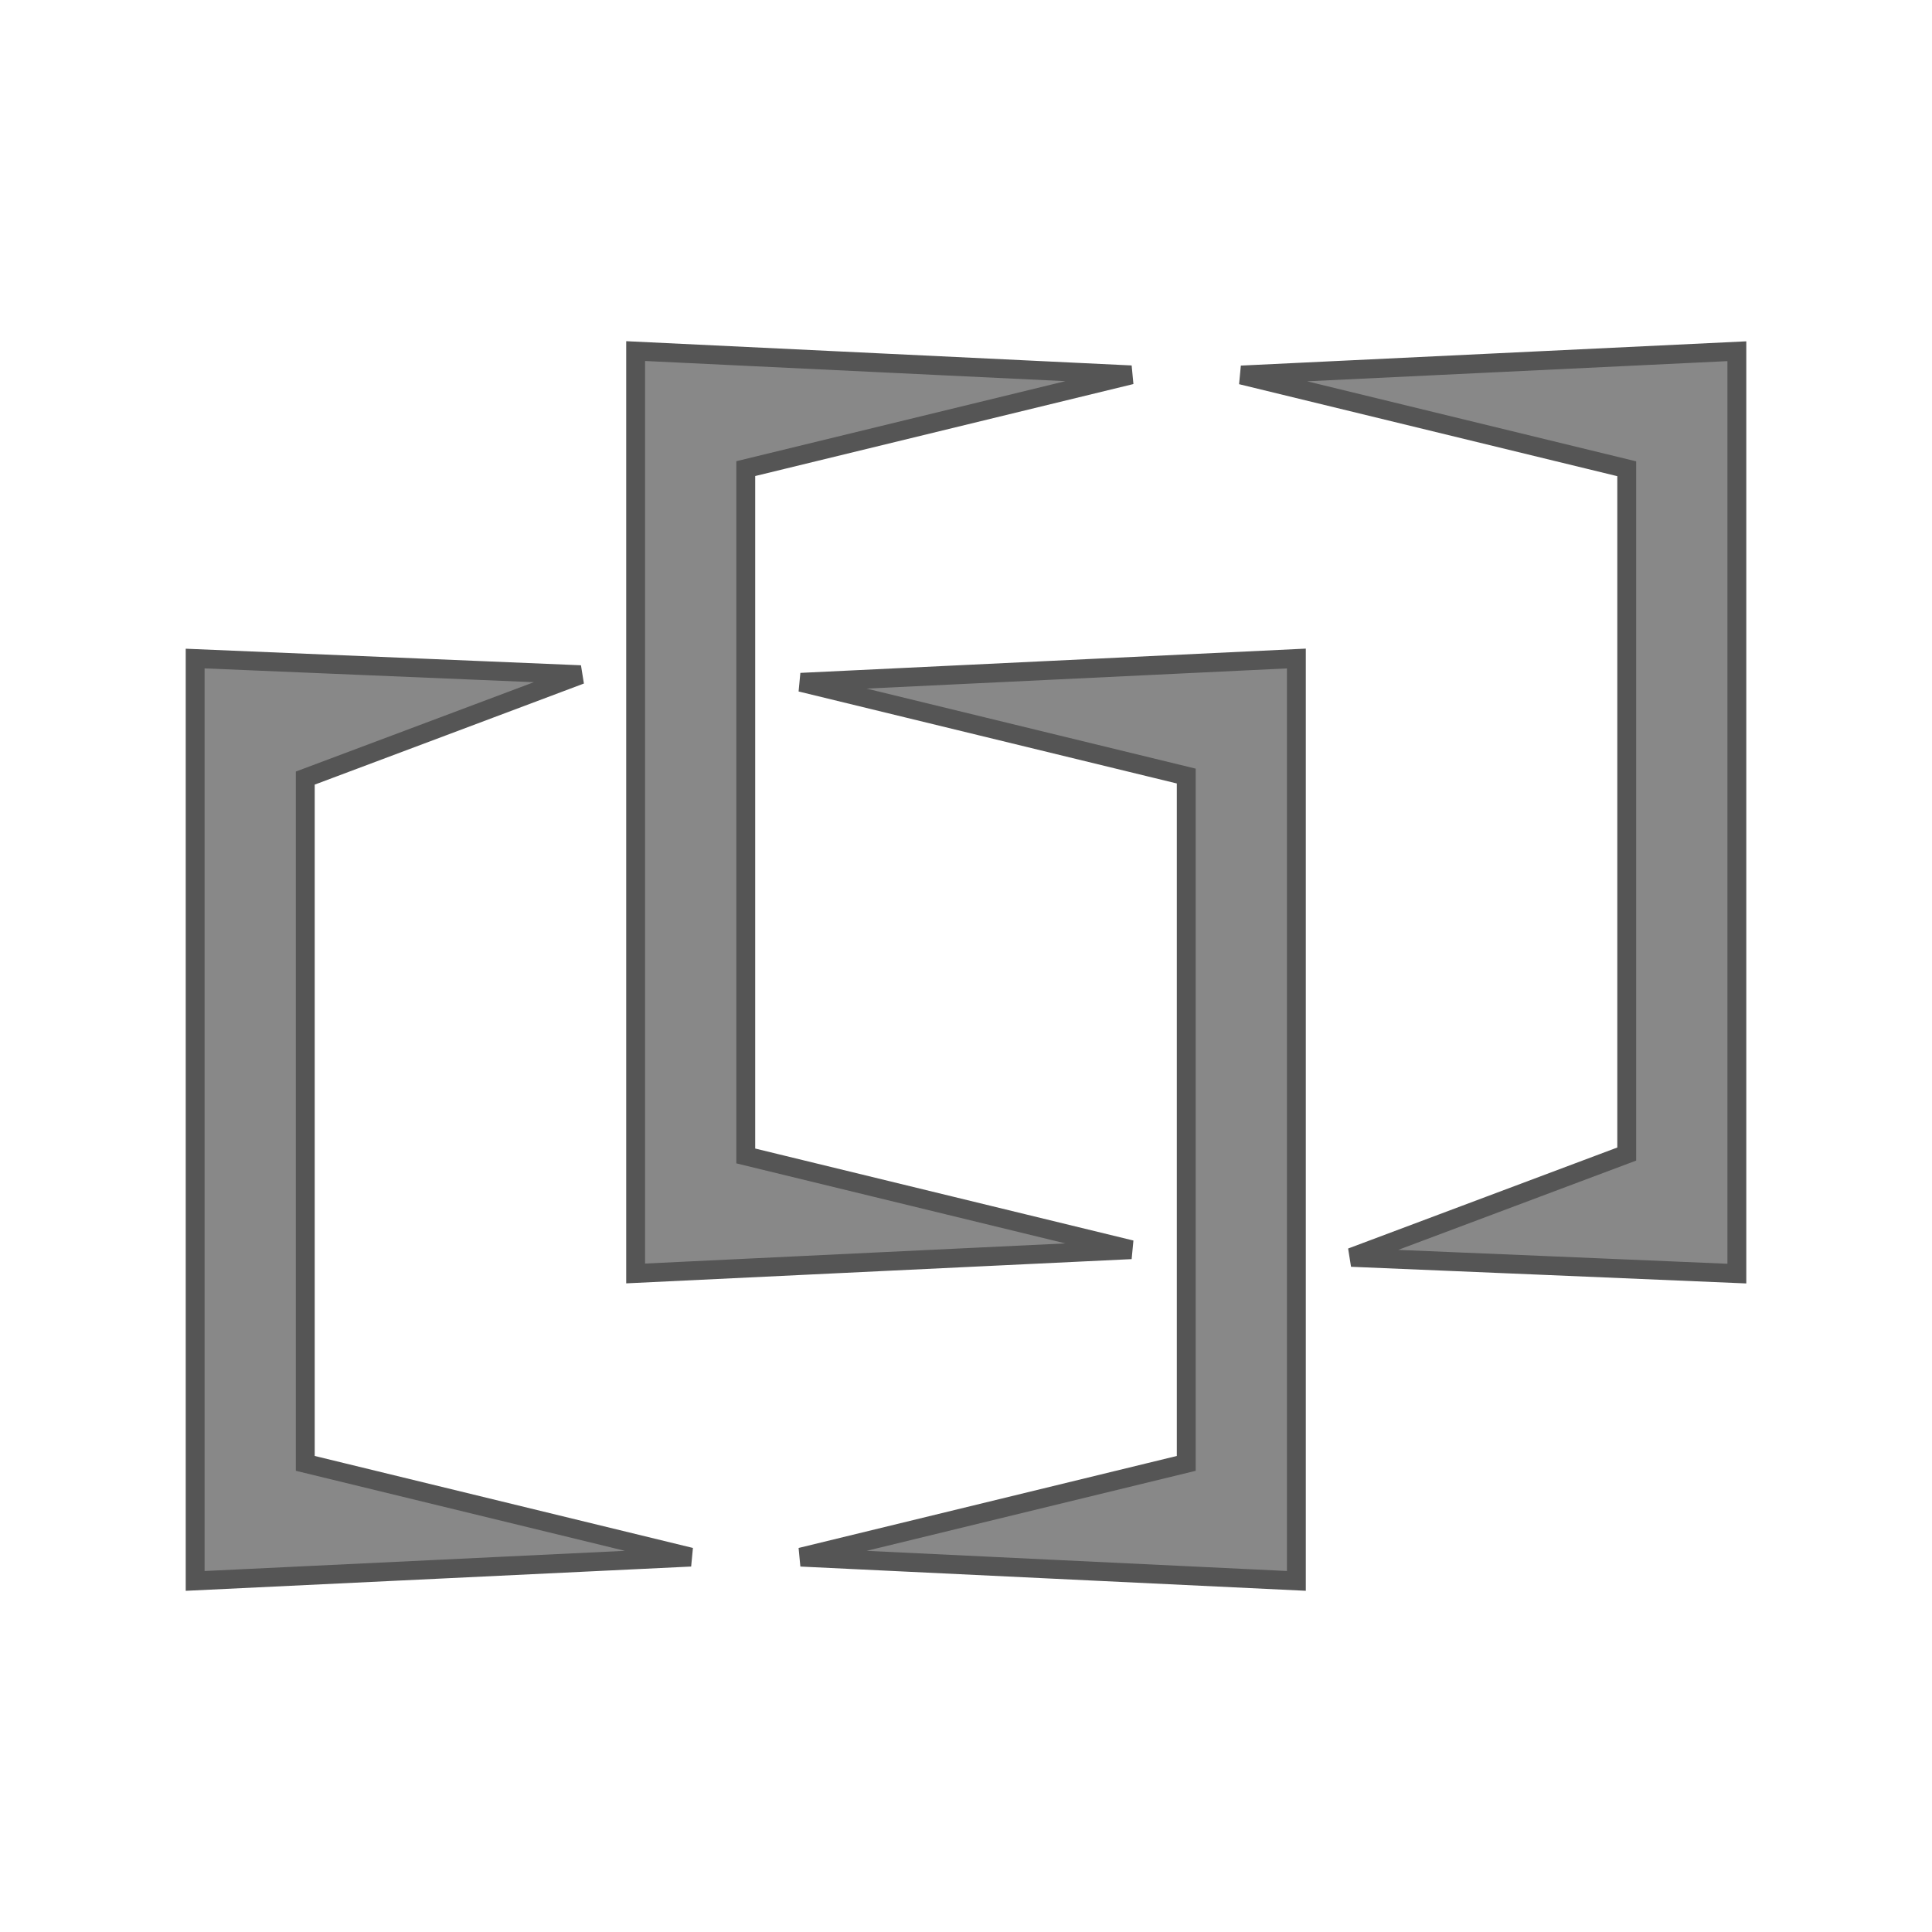 <?xml version="1.0" encoding="UTF-8" standalone="no"?>
<svg
   xmlns:dc="http://purl.org/dc/elements/1.1/"
   xmlns:cc="http://creativecommons.org/ns#"
   xmlns:rdf="http://www.w3.org/1999/02/22-rdf-syntax-ns#"
   xmlns:svg="http://www.w3.org/2000/svg"
   xmlns="http://www.w3.org/2000/svg"
   width="1024"
   height="1024"
   viewBox="0 0 270.933 270.933"
   version="1.1"
   id="svg8">
  <defs
     id="defs2" />
  <g
     id="layer1"
     transform="translate(-94.081,-111.461)">
    <path
       style="fill:#888888;fill-opacity:1;stroke:#555555;stroke-width:2.646;stroke-linecap:square;stroke-linejoin:miter;stroke-miterlimit:4;stroke-dasharray:none;stroke-opacity:1;paint-order:markers fill stroke"
       d="m 156.194,331.492 -34.746,1.668 v -64.674 -64.674 l 27.025,1.133 27.025,1.133 -19.304,7.253 -19.304,7.244 v 48.051 48.05 l 27.025,6.573 27.025,6.573 z m 84.936,0 -34.746,-1.668 27.025,-6.573 27.025,-6.573 v -48.194 -48.194 l -27.025,-6.573 -27.025,-6.573 34.746,-1.668 34.747,-1.668 v 64.674 64.674 z m -23.164,-43.117 -34.746,1.668 v -64.674 -64.674 l 34.746,1.668 34.747,1.668 -27.025,6.573 -27.025,6.573 v 48.194 48.194 l 27.025,6.573 27.025,6.573 z m 92.657,0.544 -27.025,-1.133 19.304,-7.244 19.303,-7.244 v -48.051 -48.05 l -27.025,-6.573 -27.025,-6.573 34.747,-1.668 34.746,-1.668 v 64.674 64.674 z"
       id="path1943" />
  </g>
</svg>
